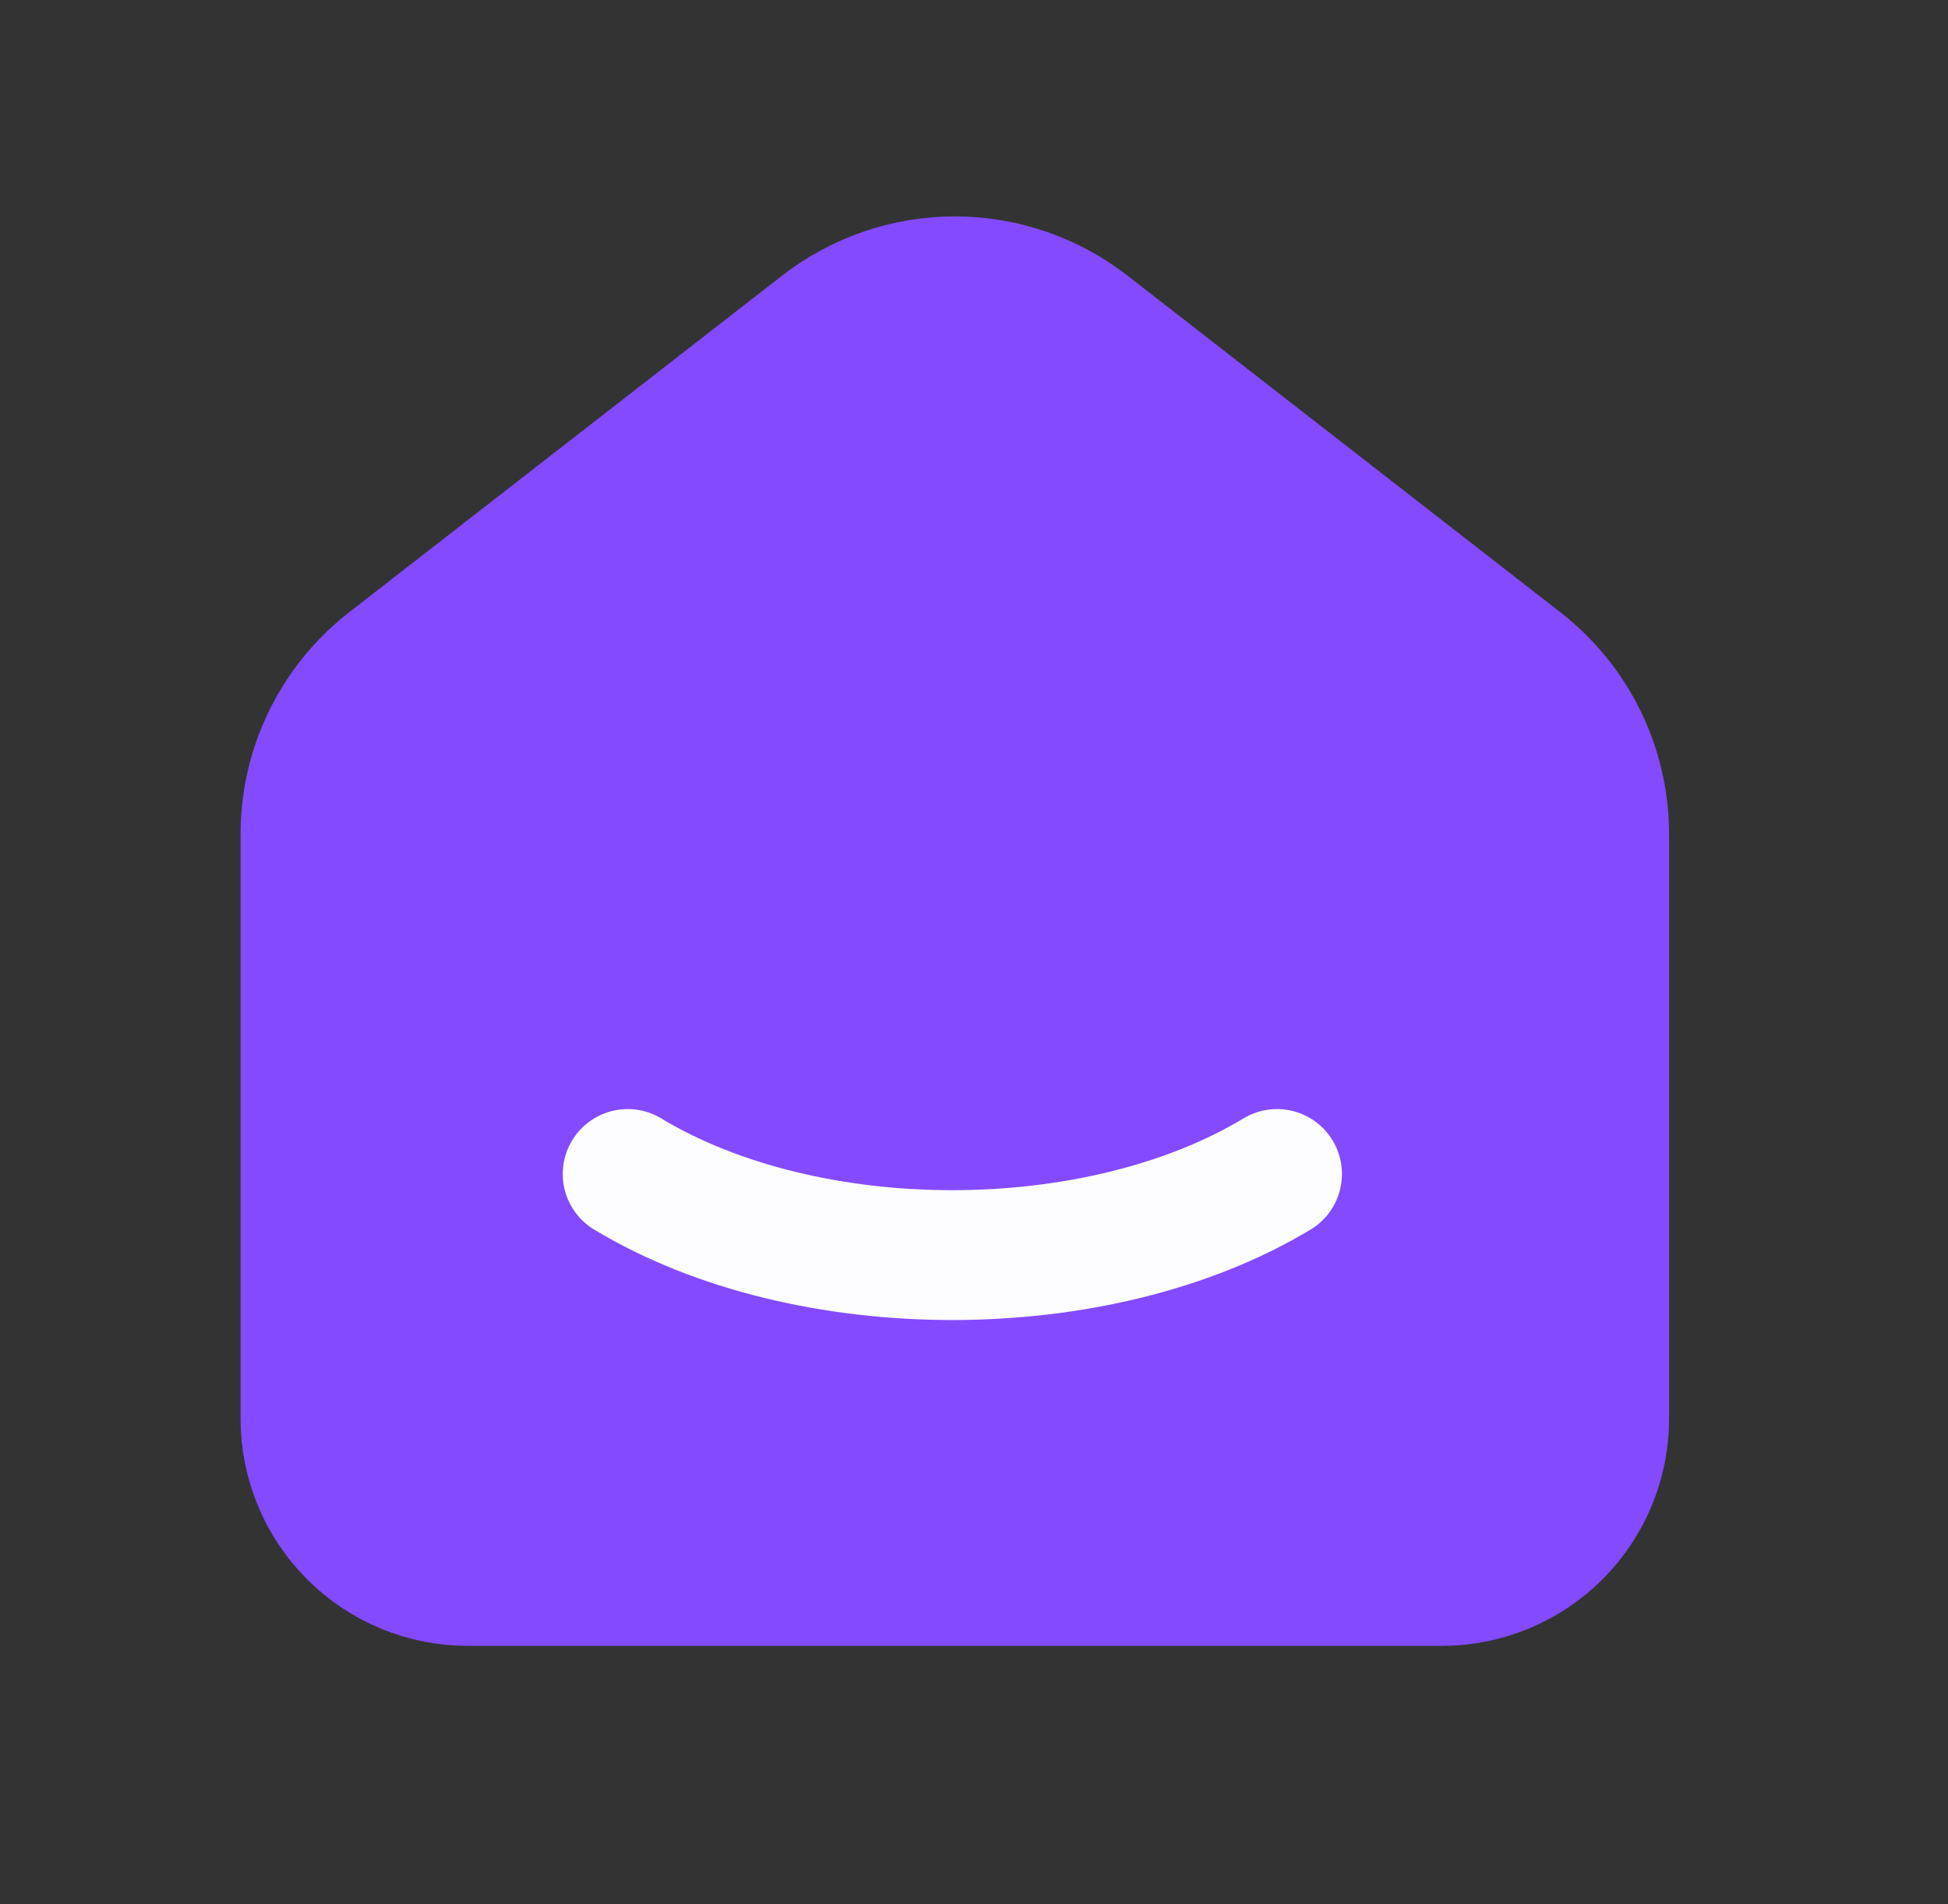 <svg width="45" height="44" viewBox="0 0 45 44" fill="none" xmlns="http://www.w3.org/2000/svg">
<rect x="0" y="0" width="45" height="44" fill="#333333" stroke="none"/>
<path d="M35.125 15.331L25.126 7.553C24.248 6.871 23.168 6.5 22.057 6.5C20.945 6.5 19.865 6.871 18.987 7.553L8.986 15.331C8.385 15.798 7.899 16.397 7.564 17.081C7.23 17.765 7.056 18.516 7.057 19.278V32.778C7.057 33.772 7.452 34.726 8.155 35.429C8.858 36.133 9.812 36.528 10.807 36.528H33.307C34.301 36.528 35.255 36.133 35.958 35.429C36.662 34.726 37.057 33.772 37.057 32.778V19.278C37.057 17.735 36.344 16.278 35.125 15.331Z" fill="#844AFF" stroke="#844AFF" stroke-width="3" stroke-linecap="round" stroke-linejoin="round"/>
<path d="M29.5 27.125C25.356 29.624 18.64 29.624 14.5 27.125" stroke="#FDFCFE" stroke-width="3" stroke-linecap="round" stroke-linejoin="round"/>
</svg>
